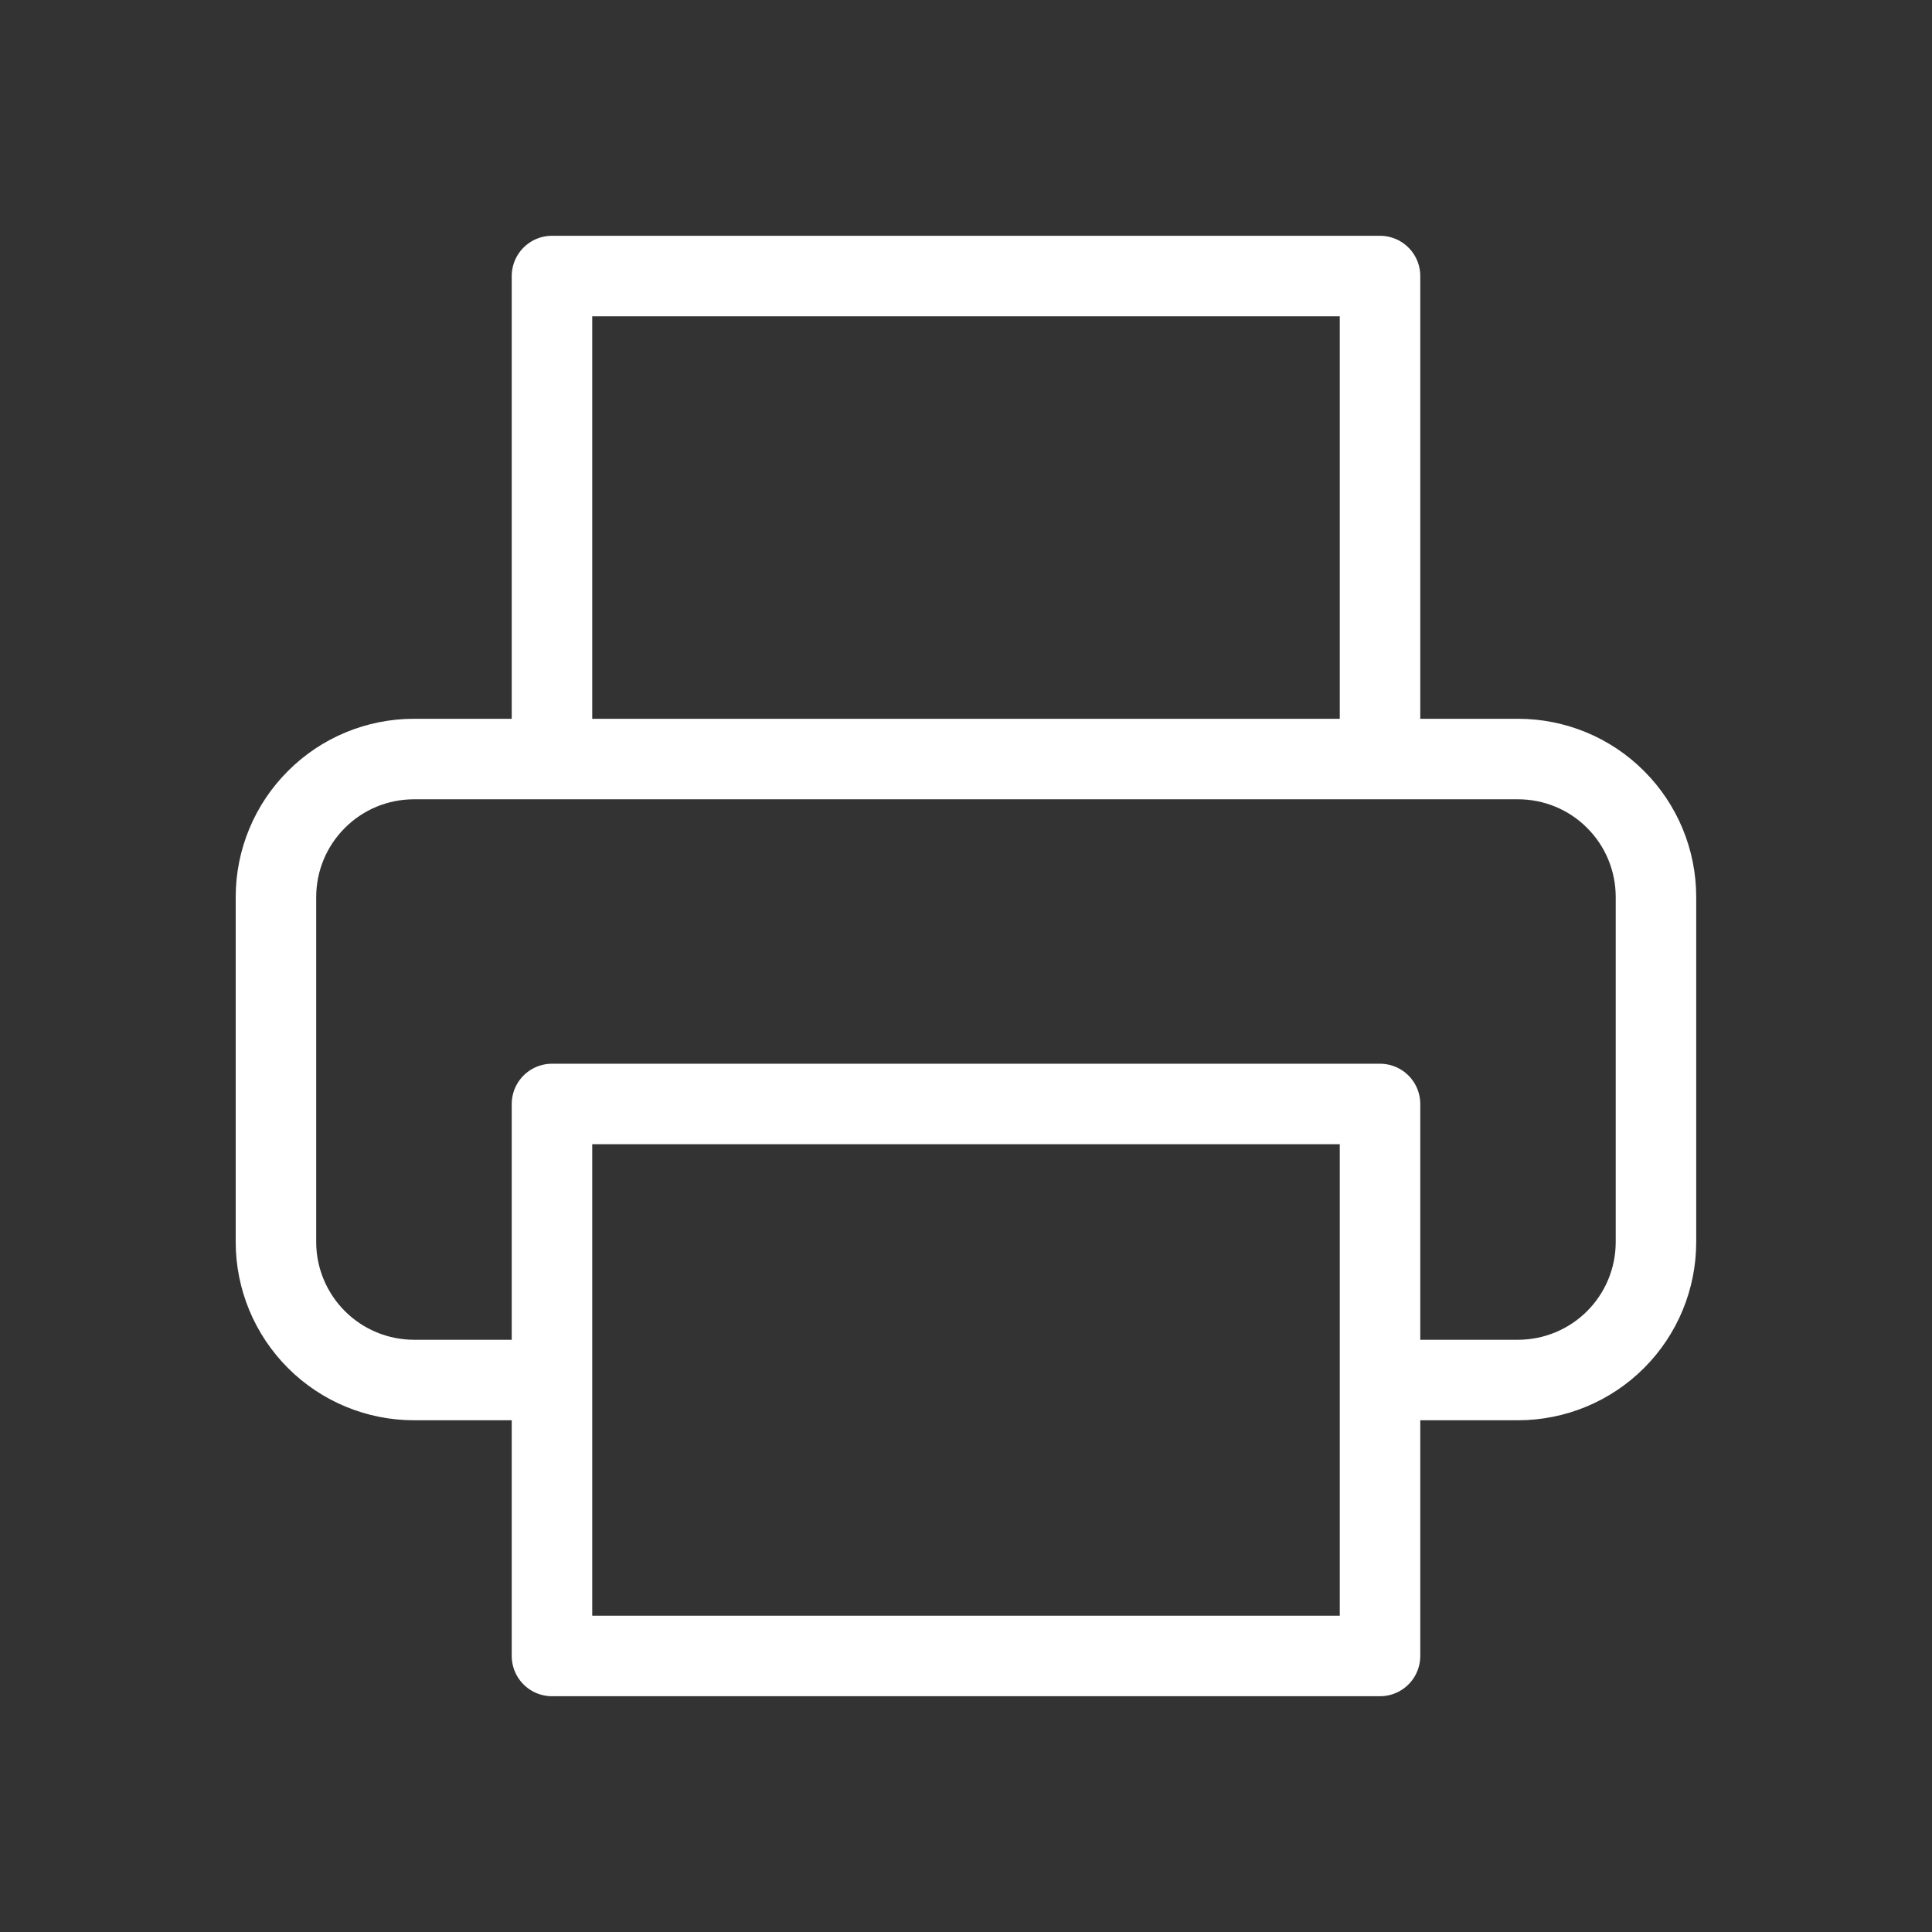 <svg width="24" height="24" viewBox="0 0 24 24" fill="none" xmlns="http://www.w3.org/2000/svg">
<rect x="0" y="0" width="24" height="24" fill="#333333" stroke="none"/>
<path d="M6.857 9.429V3.429H17.143V9.429M6.857 17.143H5.143C4.688 17.143 4.252 16.962 3.931 16.641C3.609 16.319 3.428 15.883 3.428 15.429V11.143C3.428 10.688 3.609 10.252 3.931 9.931C4.252 9.609 4.688 9.429 5.143 9.429H18.857C19.312 9.429 19.748 9.609 20.069 9.931C20.391 10.252 20.571 10.688 20.571 11.143V15.429C20.571 15.883 20.391 16.319 20.069 16.641C19.748 16.962 19.312 17.143 18.857 17.143H17.143M6.857 13.714H17.143V20.571H6.857V13.714Z" stroke="white" stroke-linecap="round" stroke-linejoin="round"/>
</svg>
